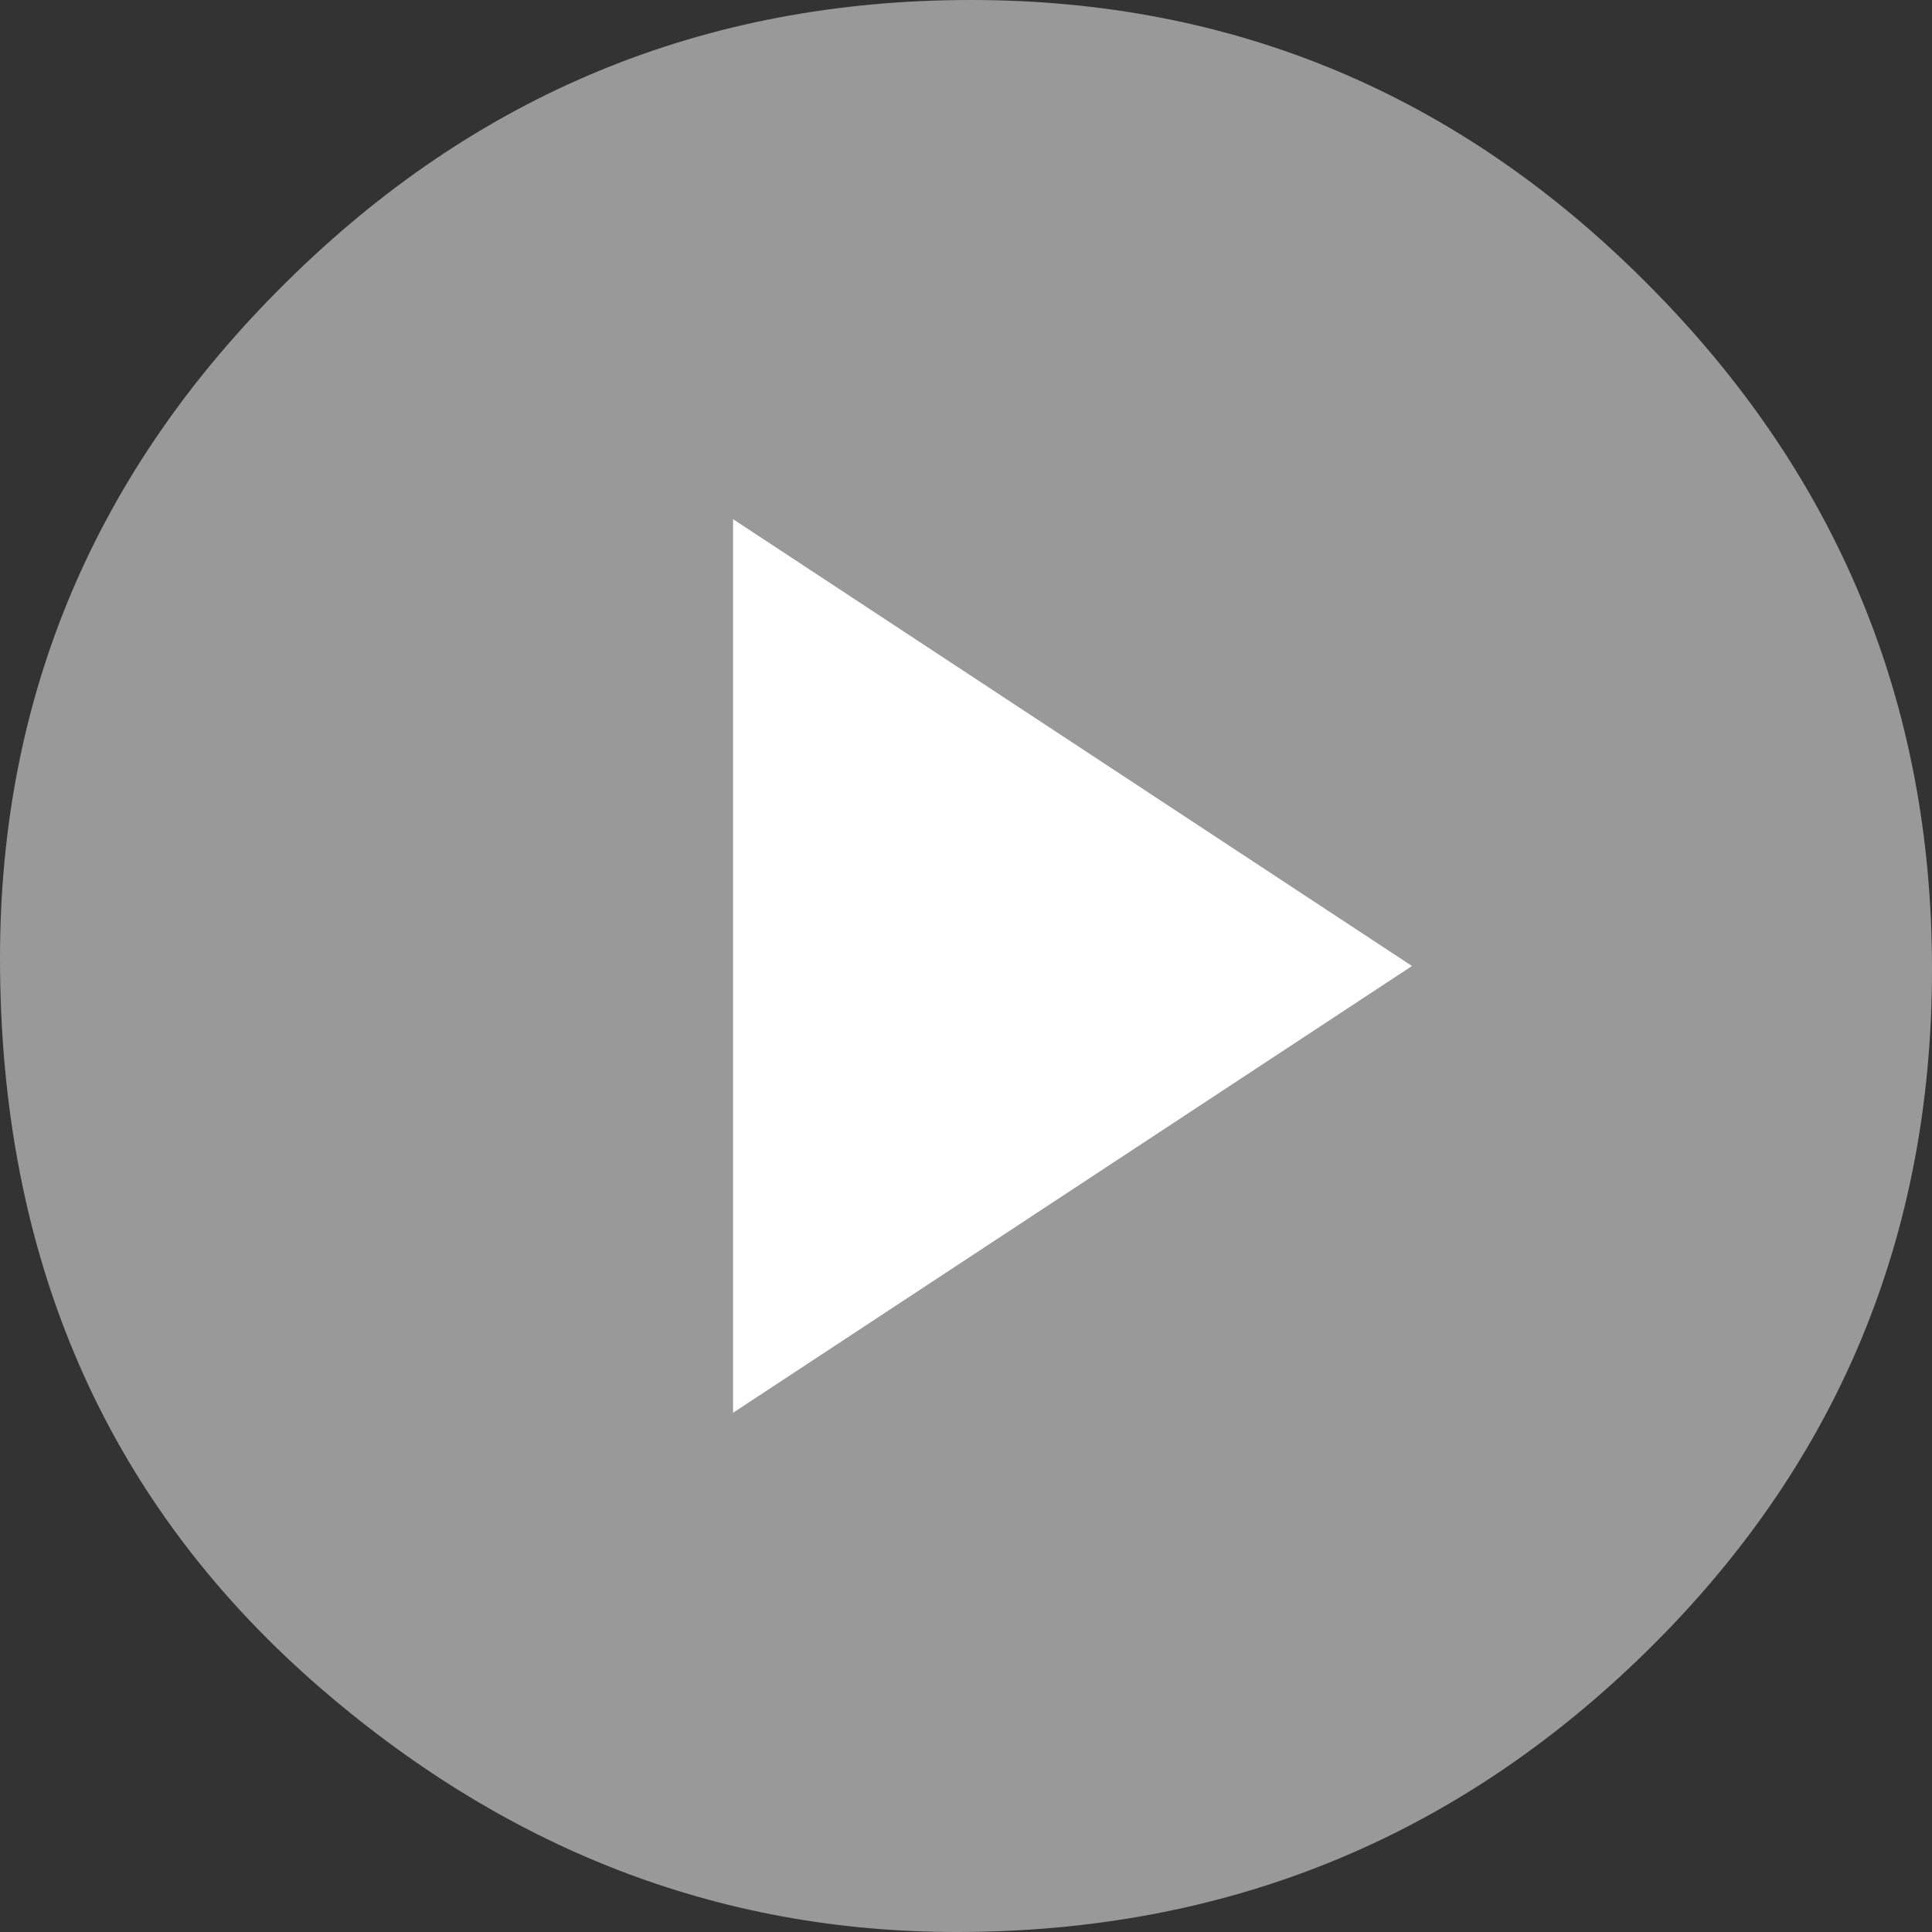 <?xml version="1.0" encoding="UTF-8" standalone="no"?>
<!-- Created with Inkscape (http://www.inkscape.org/) -->

<svg
   xmlns:dc="http://purl.org/dc/elements/1.1/"
   xmlns:cc="http://creativecommons.org/ns#"
   xmlns:rdf="http://www.w3.org/1999/02/22-rdf-syntax-ns#"
   xmlns:svg="http://www.w3.org/2000/svg"
   xmlns="http://www.w3.org/2000/svg"
   xmlns:sodipodi="http://sodipodi.sourceforge.net/DTD/sodipodi-0.dtd"
   xmlns:inkscape="http://www.inkscape.org/namespaces/inkscape"
   width="20.32mm"
   height="20.32mm"
   viewBox="0 0 72 72"
   id="svg10153"
   version="1.1"
   inkscape:version="0.91 r13725"
   sodipodi:docname="icon_video_overlay.svg">
  <rect x="0" y="0" width="72" height="72" fill="#333333" stroke="none"/>
  <defs
     id="defs10155" />
  <sodipodi:namedview
     id="base"
     pagecolor="#ffffff"
     bordercolor="#666666"
     borderopacity="1.0"
     inkscape:pageopacity="0.0"
     inkscape:pageshadow="2"
     inkscape:zoom="3.959798"
     inkscape:cx="75.704664"
     inkscape:cy="-13.664528"
     inkscape:document-units="px"
     inkscape:current-layer="layer1"
     showgrid="false"
     fit-margin-top="0"
     fit-margin-left="0"
     fit-margin-right="0"
     fit-margin-bottom="0"
     inkscape:window-width="1914"
     inkscape:window-height="1018"
     inkscape:window-x="0"
     inkscape:window-y="26"
     inkscape:window-maximized="0" />
  <g
     inkscape:label="Layer 1"
     inkscape:groupmode="layer"
     id="layer1"
     transform="translate(584.571,123.638)">
    <g
       transform="translate(-854.901,-687.581)"
       id="g11646">
      <g
         style="opacity:0.5"
         id="g11648">
        <g
           id="g11650">
          <g
             id="g11652">
            <g
               id="g11654">
              <path
                 style="fill:#ffffff"
                 inkscape:connector-curvature="0"
                 id="SVGID_2_"
                 d="m 305.974,635.943 c -8.894,0 -16.877,-3.104 -23.954,-9.311 -7.796,-6.863 -11.69,-15.859 -11.69,-26.981 0,-9.774 3.553,-18.169 10.662,-25.185 7.078,-7.015 15.584,-10.523 25.518,-10.523 9.814,0 18.232,3.538 25.248,10.613 7.051,7.077 10.572,15.576 10.572,25.5 0,9.983 -3.537,18.452 -10.617,25.409 -7.109,6.986 -15.689,10.478 -25.739,10.478" />
            </g>
          </g>
        </g>
      </g>
      <polygon
         style="fill:#ffffff"
         points="297.649,616.593 322.95,599.943 297.649,583.291 "
         id="polygon11657" />
    </g>
  </g>
</svg>
